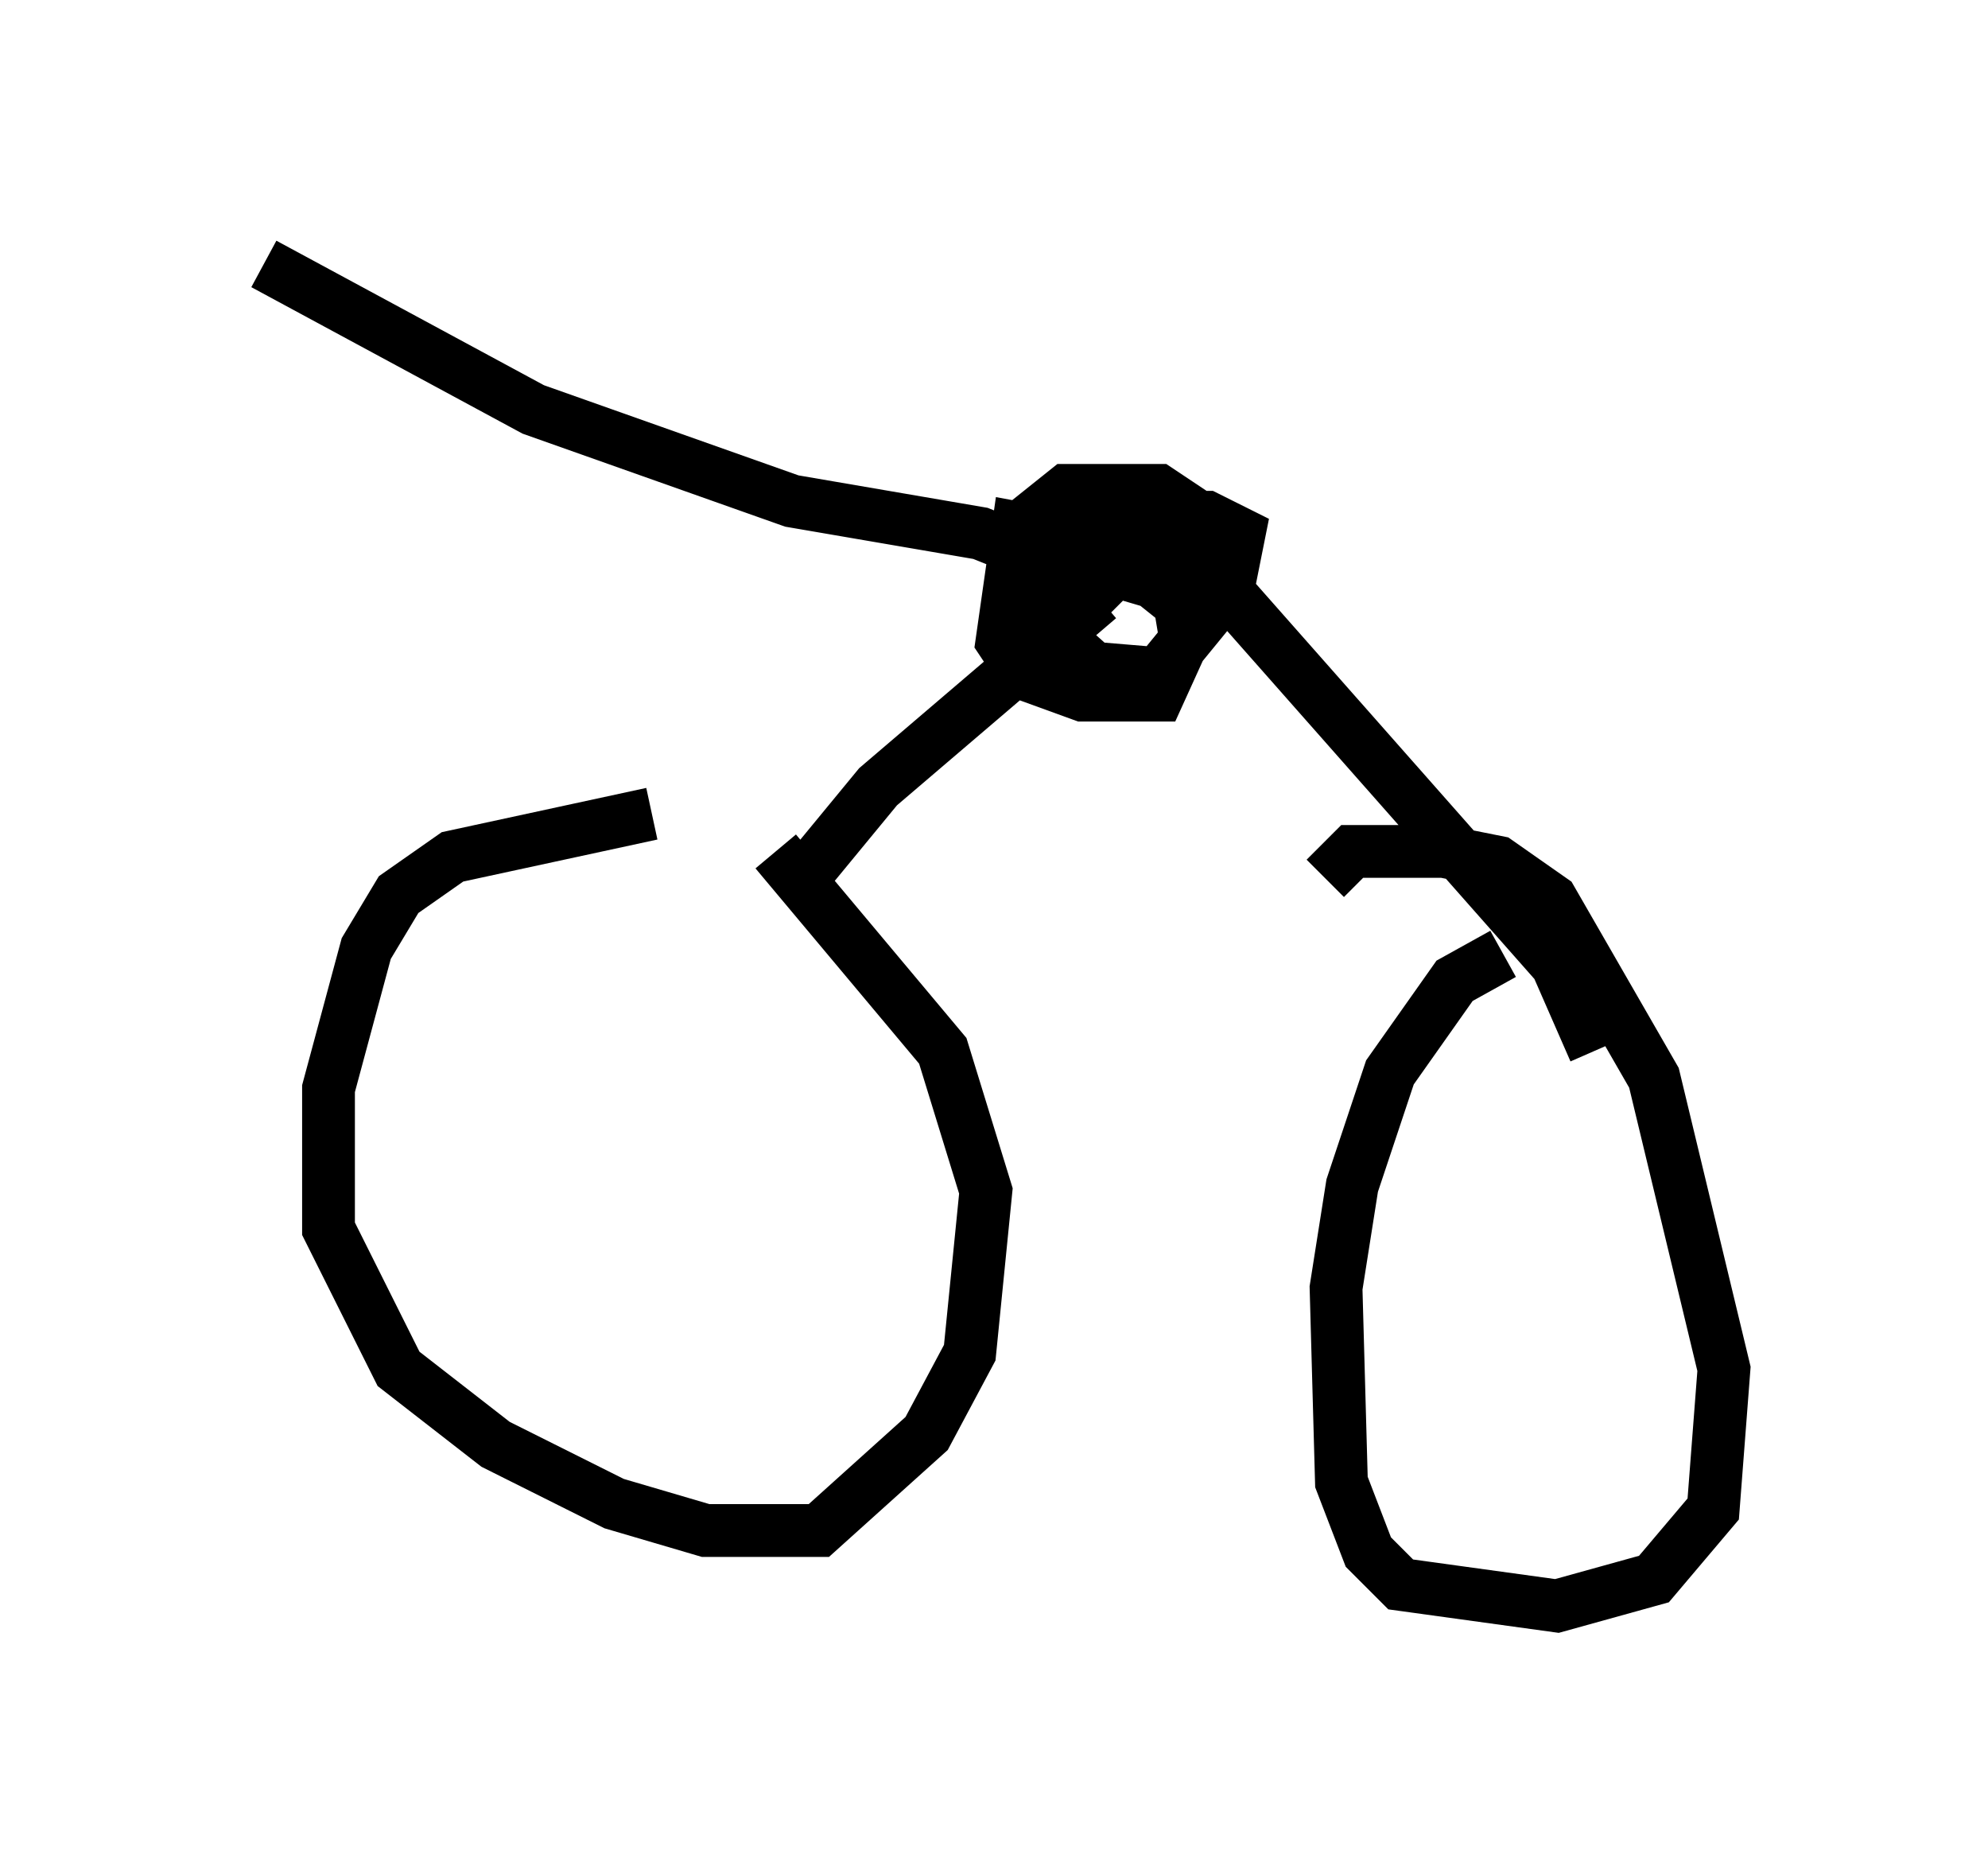 <?xml version="1.0" encoding="utf-8" ?>
<svg baseProfile="full" height="35.419" version="1.1" width="37.665" xmlns="http://www.w3.org/2000/svg" xmlns:ev="http://www.w3.org/2001/xml-events" xmlns:xlink="http://www.w3.org/1999/xlink"><defs /><rect fill="white" height="35.419" width="37.665" x="0" y="0" /><path d="M16.433, 15.617 m-4.083, -0.204 l-3.777, 0.817 -1.021, 0.715 l-0.613, 1.021 -0.715, 2.654 l0.0, 2.654 1.327, 2.654 l1.838, 1.429 2.246, 1.123 l1.735, 0.51 2.144, 0.0 l2.042, -1.838 0.817, -1.531 l0.306, -3.063 -0.817, -2.654 l-3.165, -3.777 m13.781, 1.94 l-0.919, 0.51 -1.225, 1.735 l-0.715, 2.144 -0.306, 1.94 l0.102, 3.675 0.51, 1.327 l0.613, 0.613 2.96, 0.408 l1.838, -0.51 1.123, -1.327 l0.204, -2.654 -1.327, -5.513 l-1.94, -3.369 -1.021, -0.715 l-1.021, -0.204 -1.735, 0.0 l-0.51, 0.51 m-9.902, 0.0 l1.429, -1.735 4.185, -3.573 m9.392, 8.575 l-0.715, -1.633 -6.942, -7.861 m0.817, 0.715 l-1.327, -0.613 -2.756, -0.51 l-0.306, 2.144 0.408, 0.613 l1.123, 0.408 1.429, 0.0 l0.51, -1.123 -0.102, -0.613 l-0.51, -0.408 -1.735, -0.51 l-0.306, 1.327 0.919, 0.817 l1.225, 0.102 0.919, -1.123 l0.0, -1.735 -0.919, -0.613 l-1.735, 0.0 -0.51, 0.408 l0.102, 0.51 0.51, 0.306 l3.063, 0.102 0.102, -0.51 l-0.613, -0.306 -1.94, 0.0 l-1.123, 0.408 -0.204, 0.51 l0.408, 0.51 0.715, 0.0 l0.817, -0.817 -0.102, -0.51 l-0.817, -0.306 m0.0, 1.327 l-2.042, -0.817 -3.573, -0.613 l-4.9, -1.735 -5.104, -2.756 " fill="none" stroke="black" stroke-width="1" /></svg>